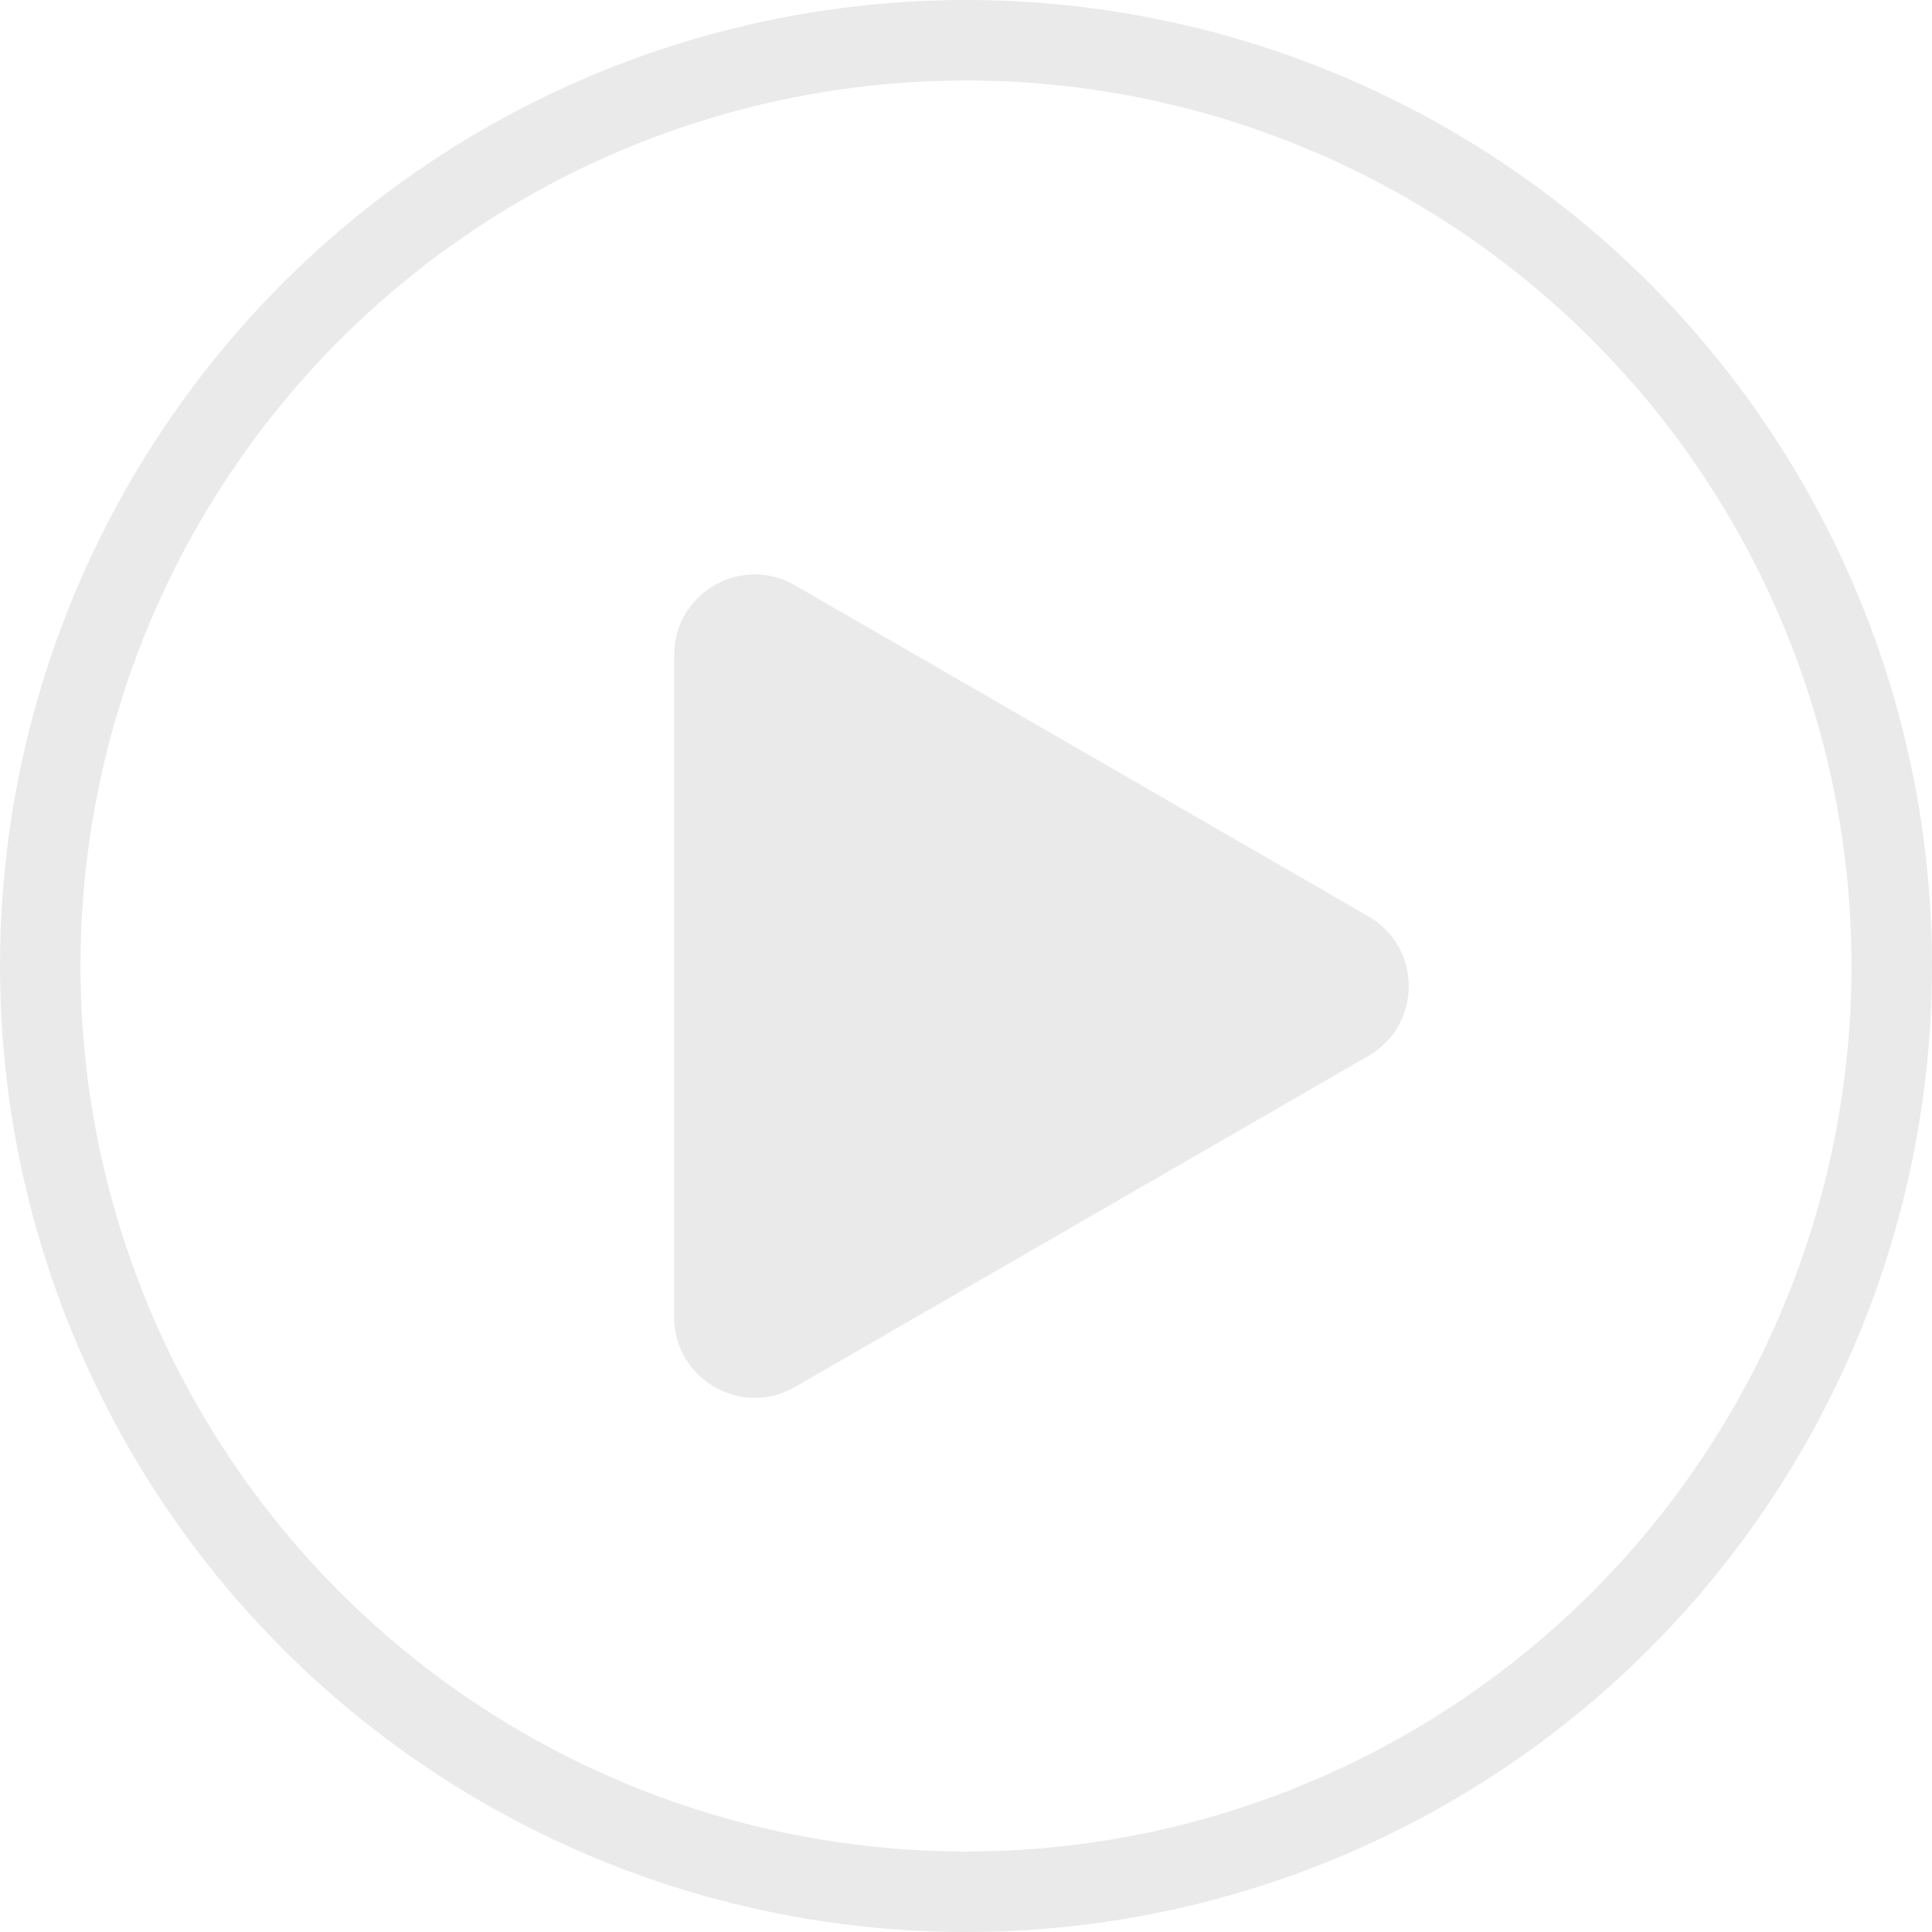 <svg width="48" height="48" viewBox="0 0 48 48" fill="none" xmlns="http://www.w3.org/2000/svg">
<path d="M34 22.768C35.333 23.538 35.333 25.462 34 26.232L19.75 34.459C18.417 35.229 16.75 34.267 16.75 32.727L16.75 16.273C16.75 14.733 18.417 13.771 19.75 14.541L34 22.768Z" fill="#EAEAEA"/>
<circle cx="24" cy="24" r="23" stroke="#EAEAEA" stroke-width="2"/>
</svg>
